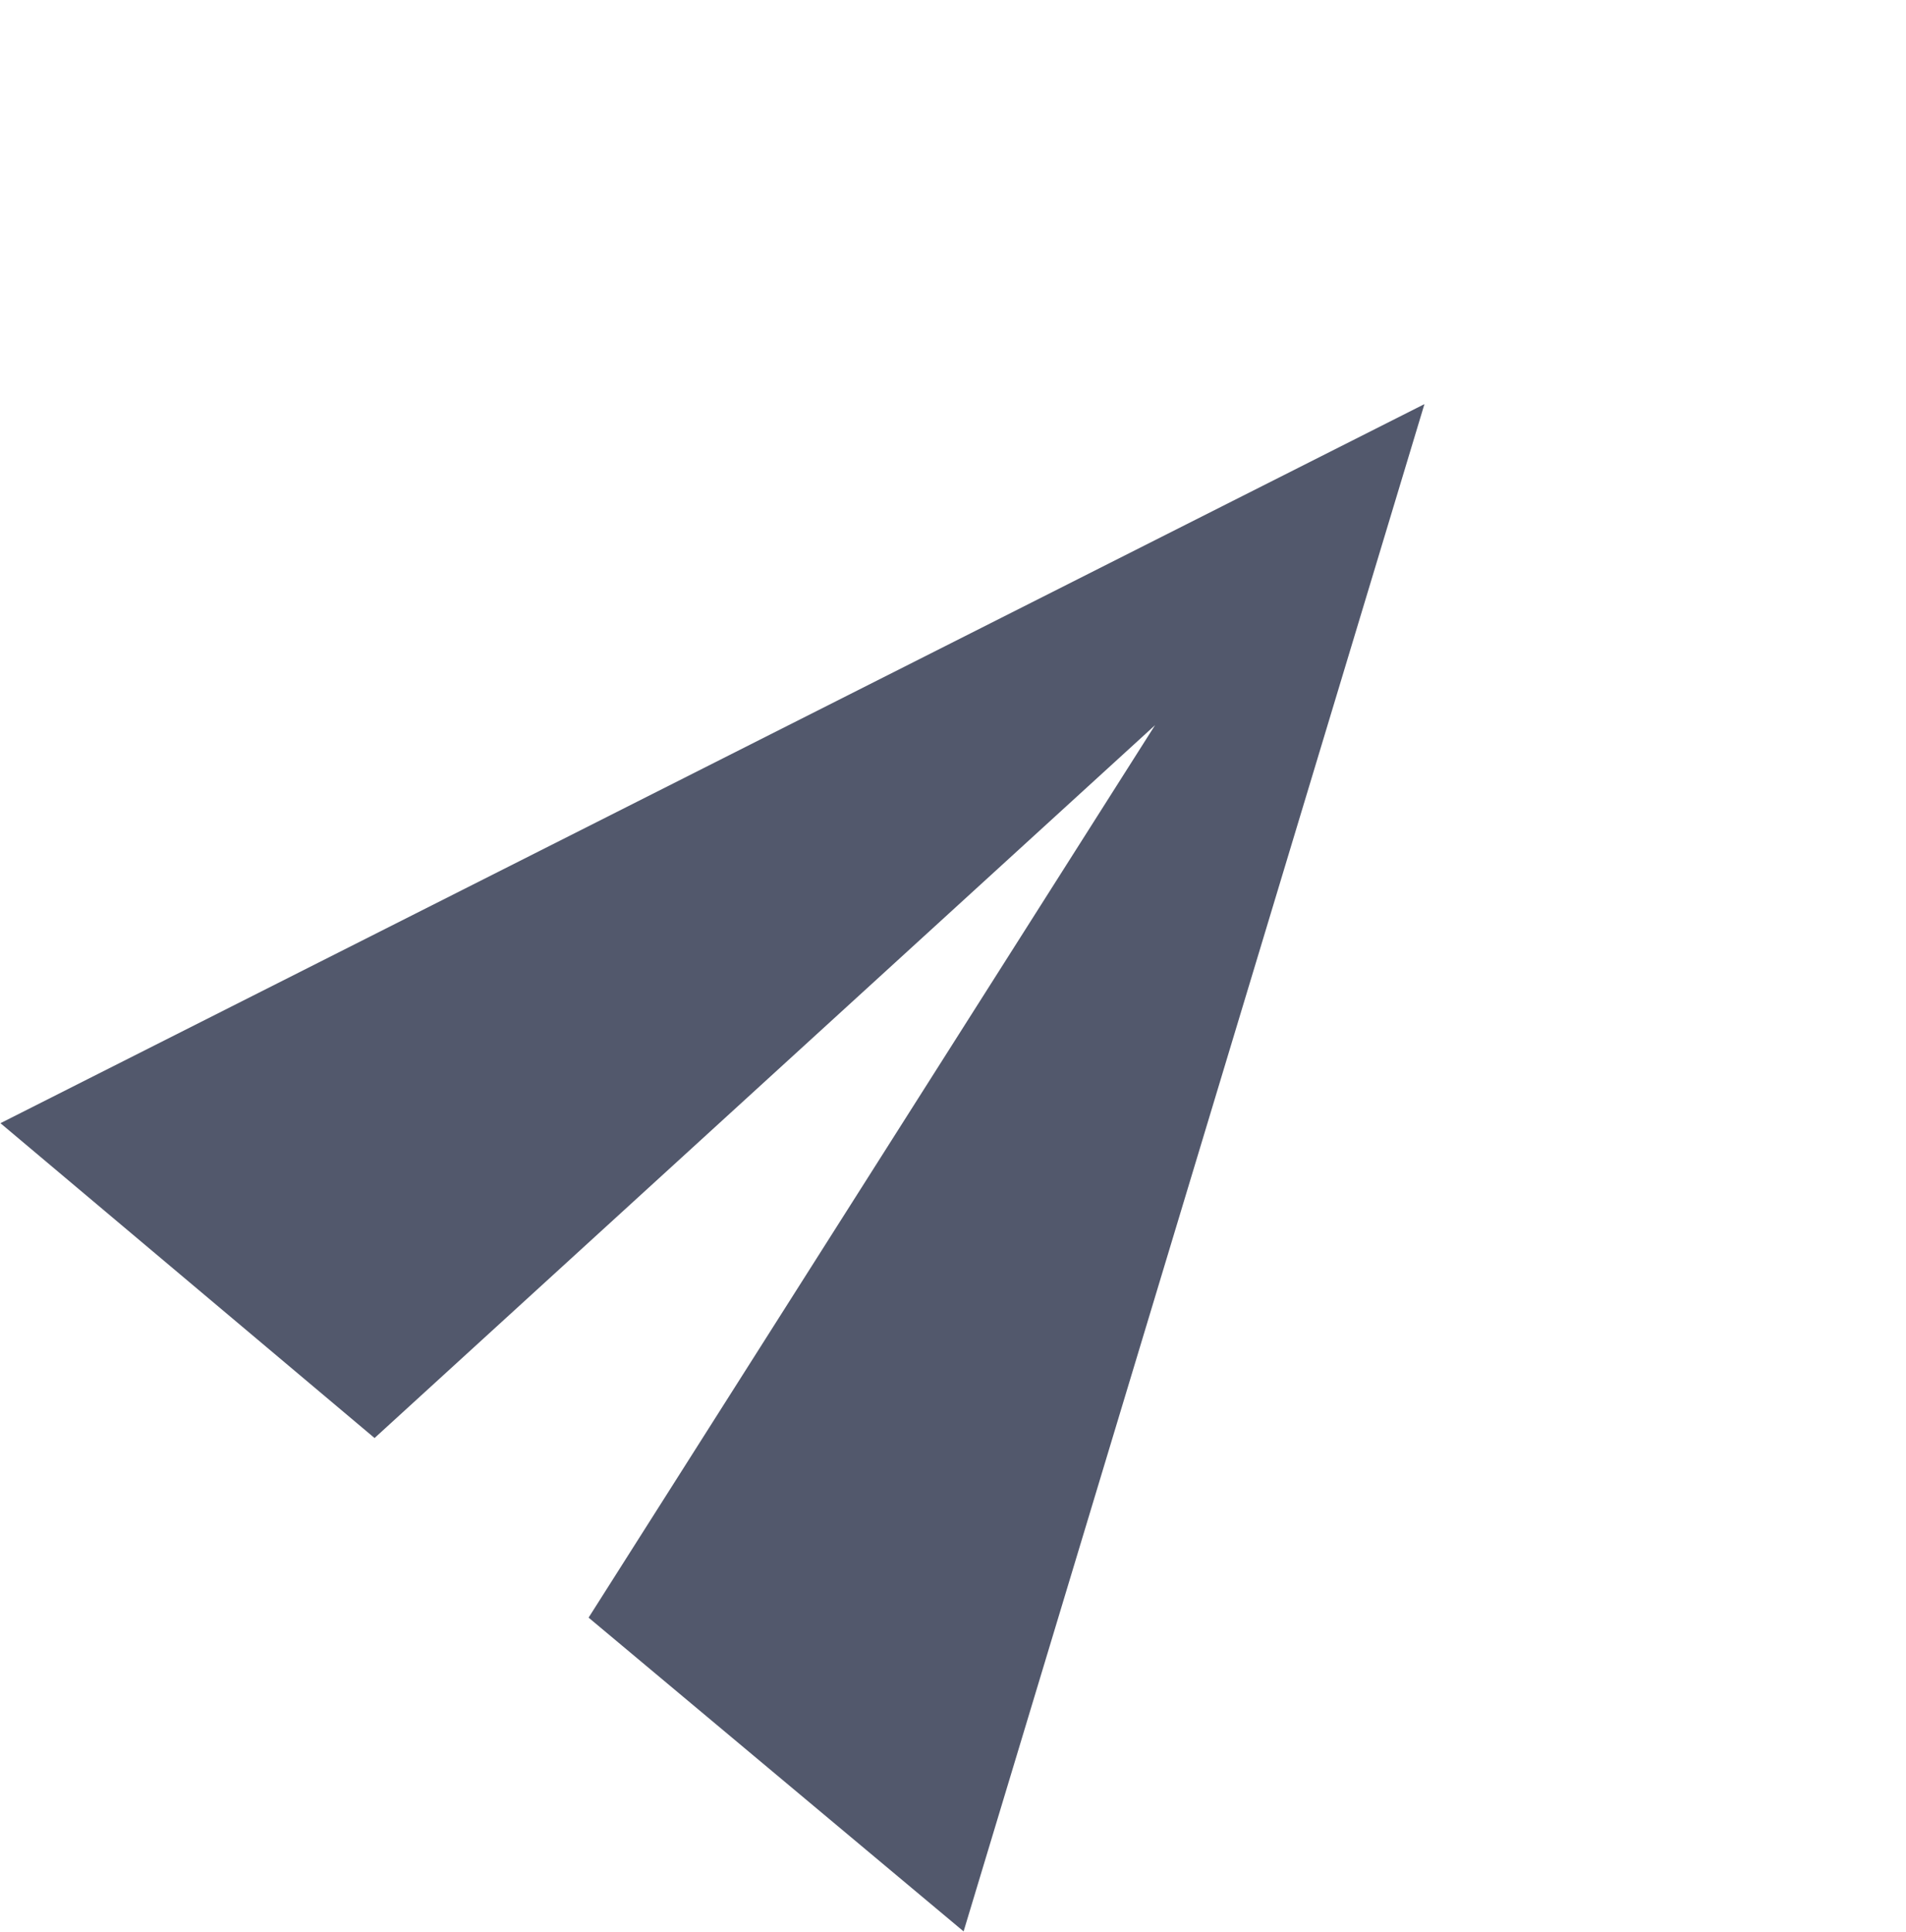 <svg xmlns="http://www.w3.org/2000/svg" width="27.287" height="27.657" viewBox="0 0 27.287 27.657">
  <path id="ic_send_24px" d="M.01,18,21,9,.01,0,0,7,15,9,0,11Z" transform="translate(0 16.087) rotate(-50)" fill="#52586c"/>
</svg>
